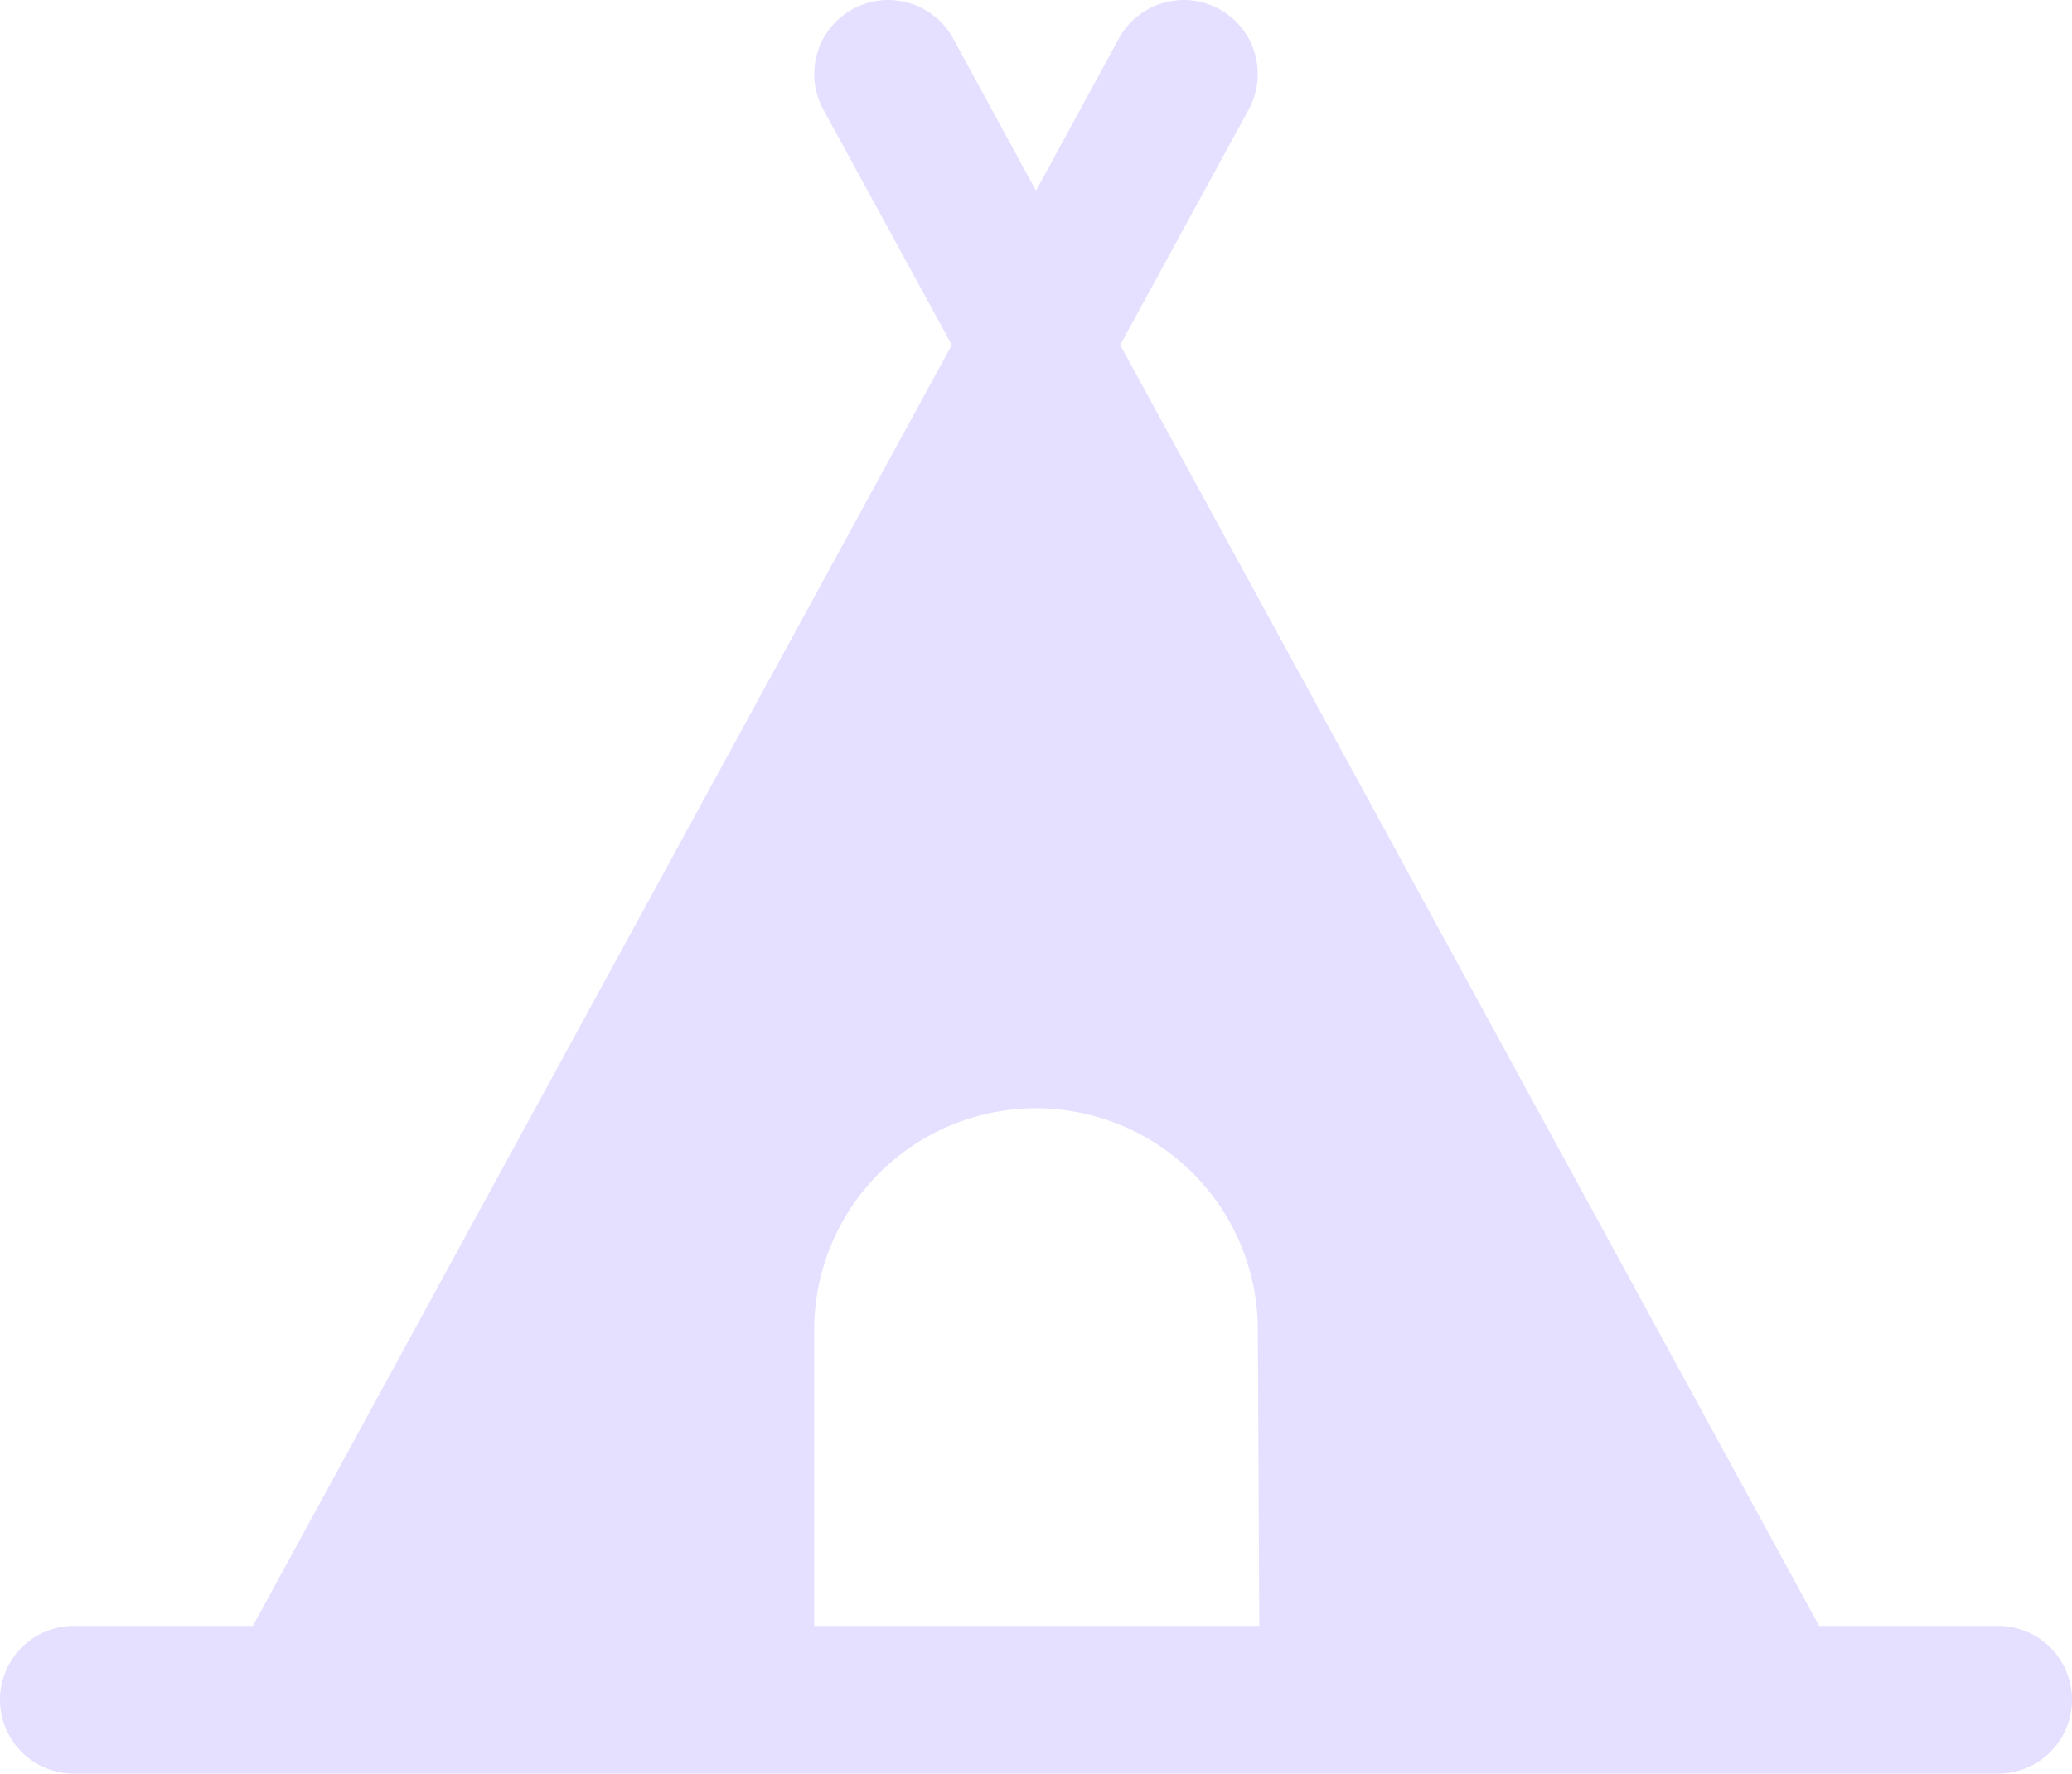 <svg xmlns="http://www.w3.org/2000/svg" width="57.07" height="48.864" viewBox="0 0 57.07 48.864">
  <path id="logo" d="M68,61.86H63.07L43.82,26.57l3.54-6.49a2.038,2.038,0,0,0-3.58-1.95L41.5,22.32l-2.28-4.19a2.038,2.038,0,1,0-3.58,1.95l3.54,6.49L19.93,61.86H15a2.035,2.035,0,0,0,0,4.07H68a2.035,2.035,0,1,0,0-4.07Zm-20.35,0H35.39V53.71a6.11,6.11,0,0,1,12.22,0Z" transform="translate(-12.965 -17.066)" fill="#E5E0FF"/>
</svg>
